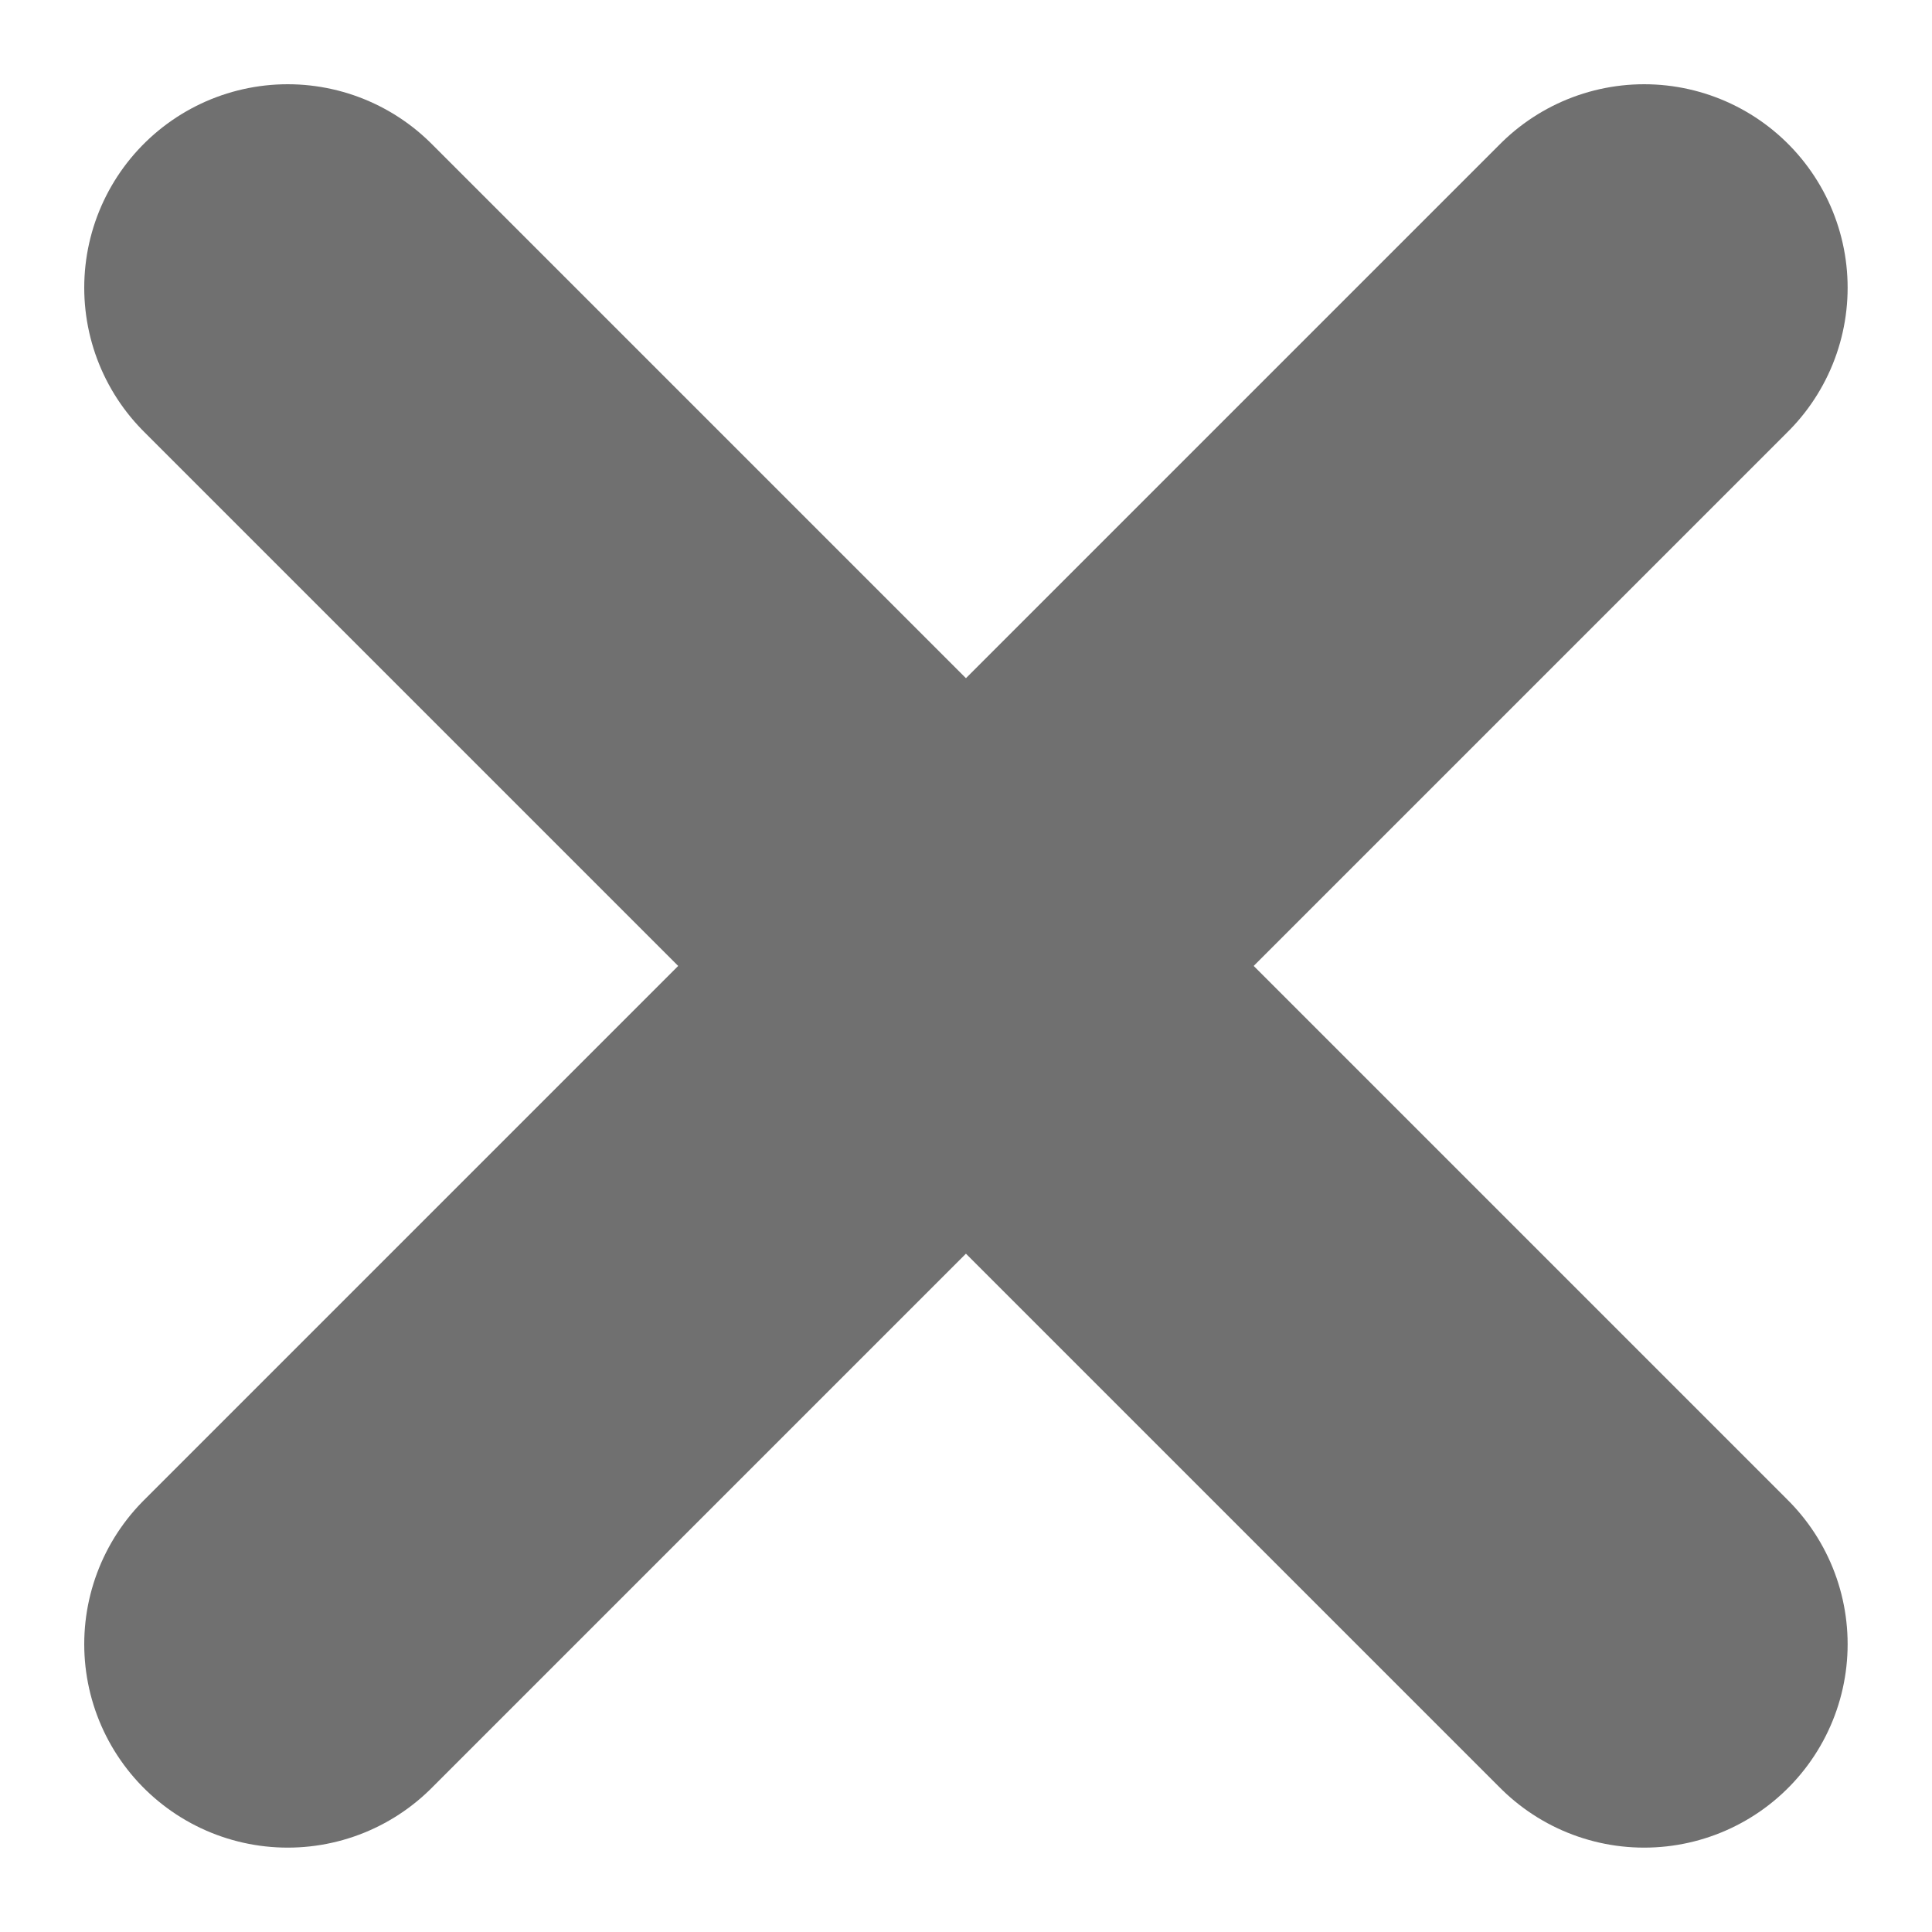 <svg xmlns="http://www.w3.org/2000/svg" width="14.243" height="14.243" viewBox="0 0 14.243 14.243"><g transform="translate(-911.379 -626.379)"><path d="M0,0,10,10" transform="translate(913.5 628.5)" fill="none" stroke="#707070" stroke-linecap="round" stroke-width="3"/><line y1="10" x2="10" transform="translate(913.5 628.5)" fill="none" stroke="#707070" stroke-linecap="round" stroke-width="3"/></g></svg>